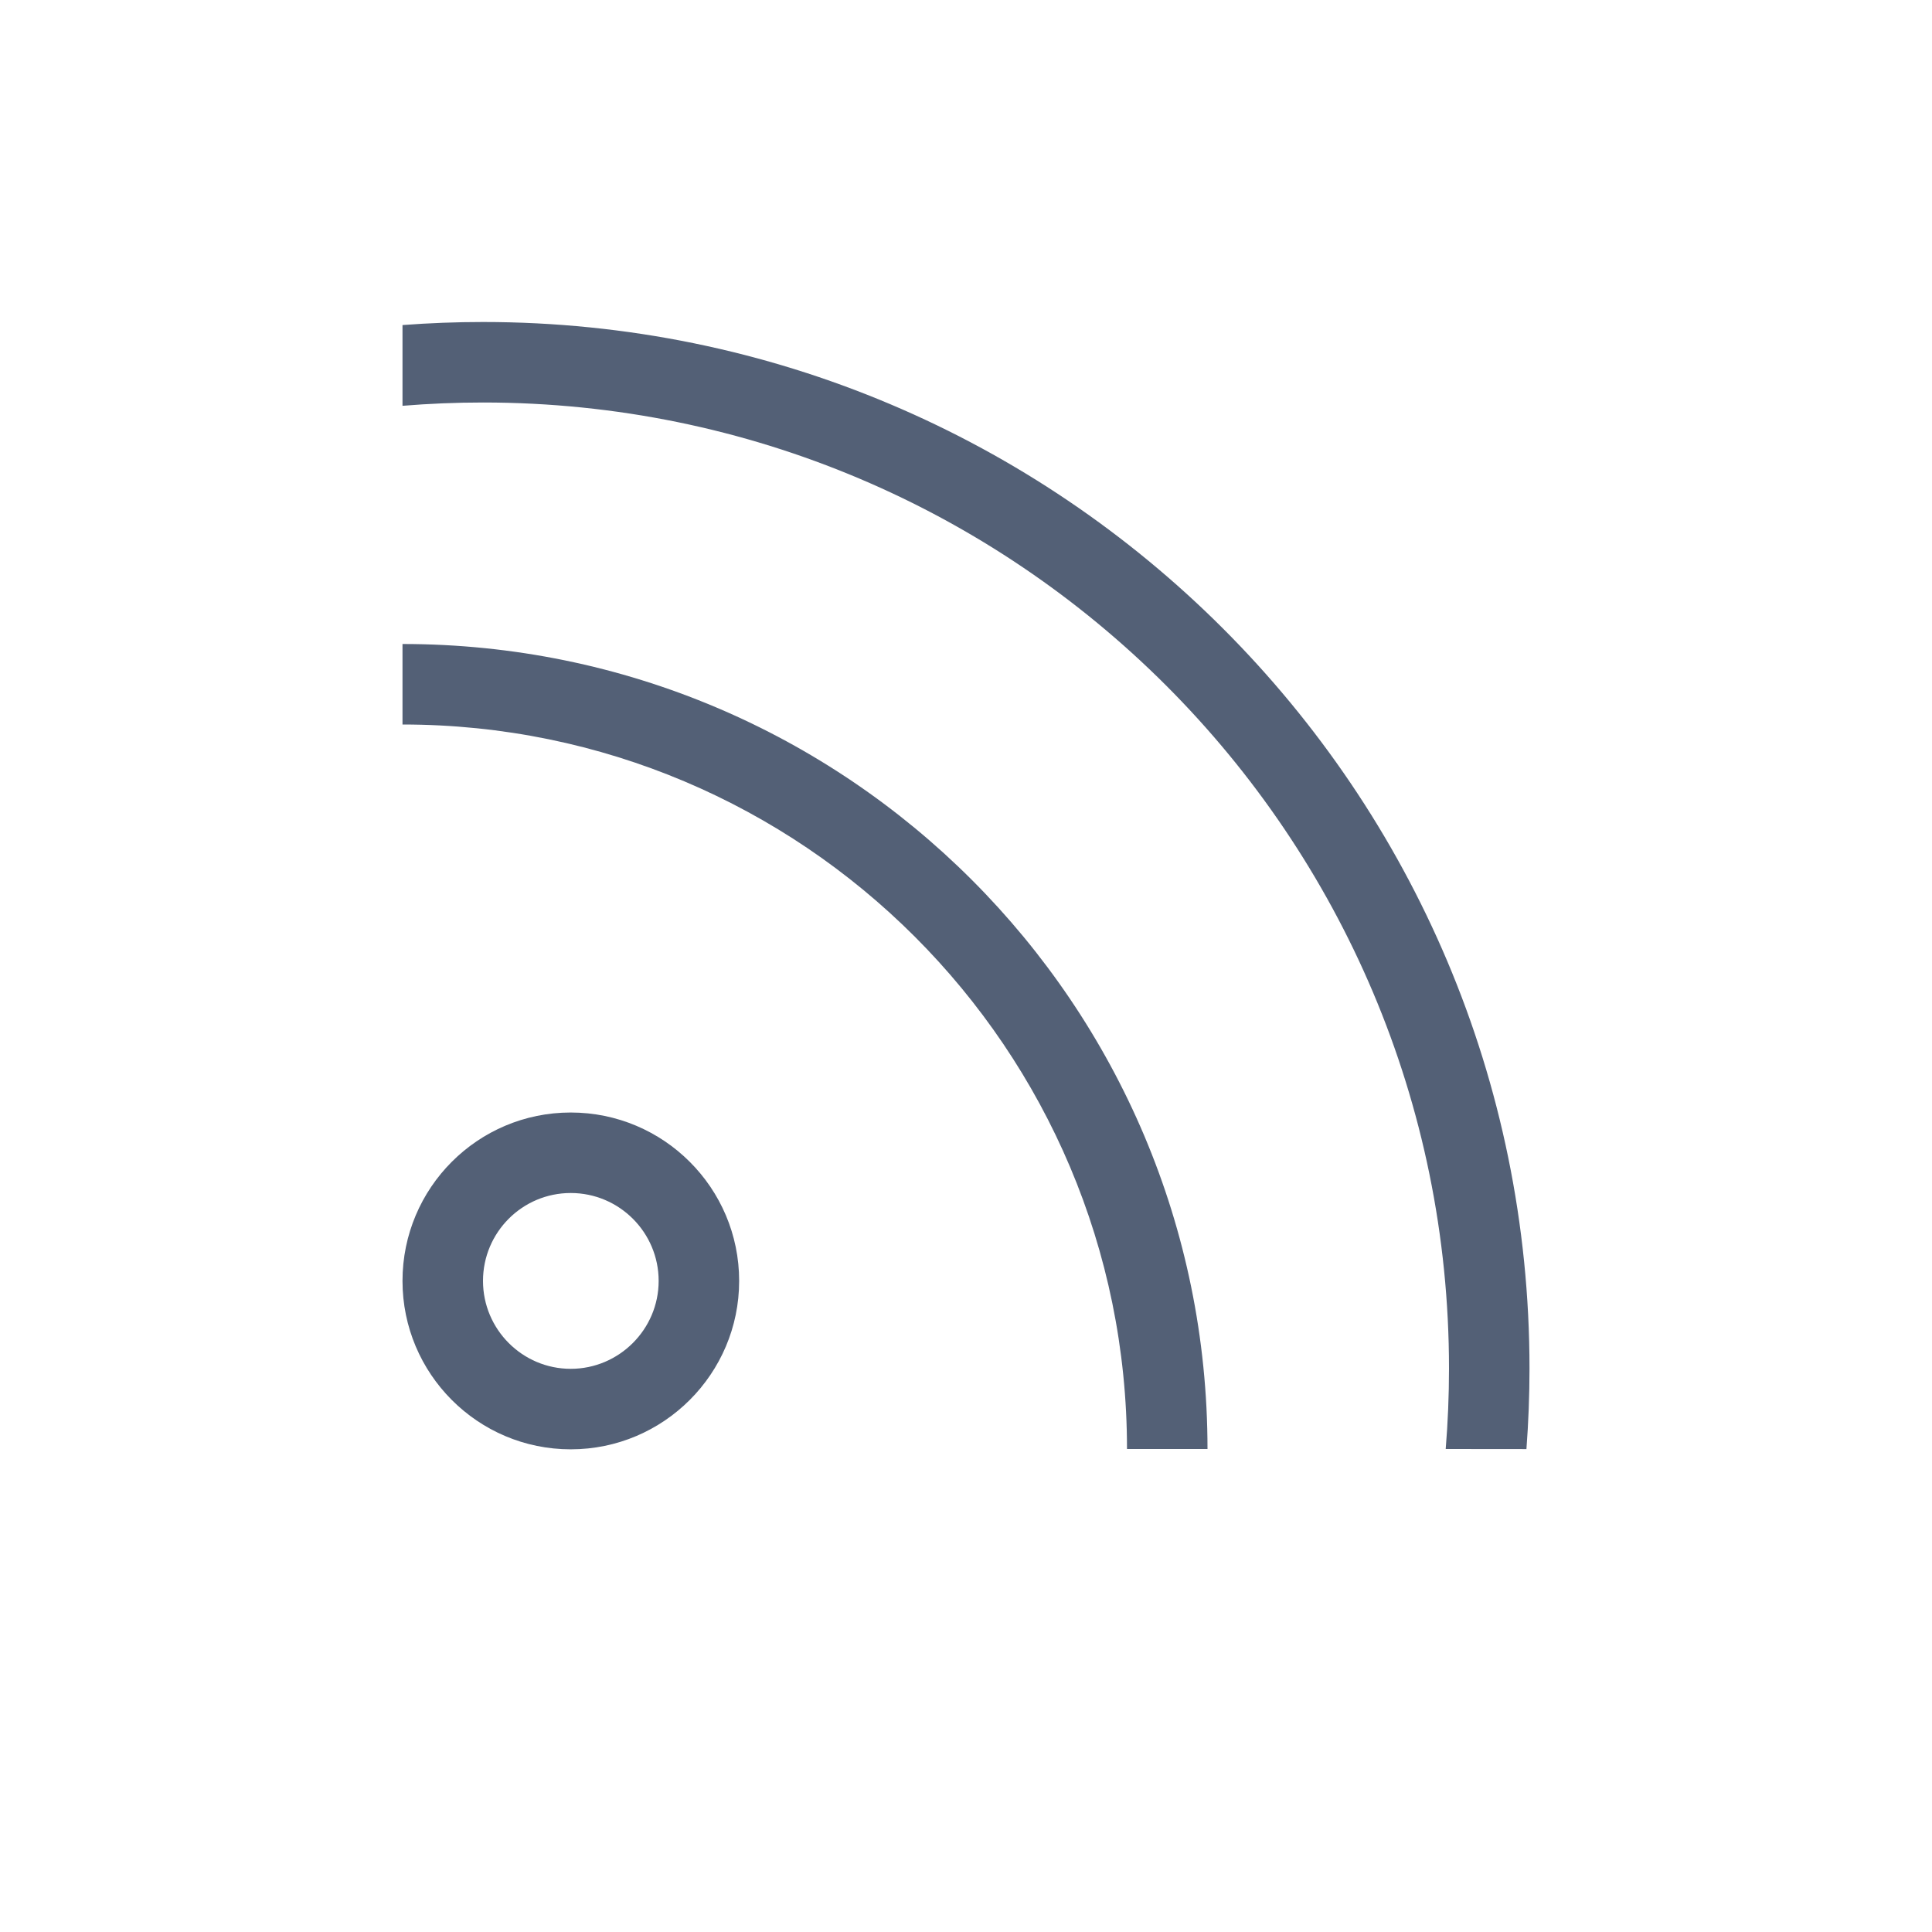 <svg xmlns="http://www.w3.org/2000/svg" width="24" height="24" viewBox="0 0 24 24">
  <g fill="none" fill-rule="evenodd">
    <path fill="#536076" fill-rule="nonzero" d="M7.09 14.82C6.488 14.82 6 15.309 6 15.912 6 16.514 6.489 17.004 7.09 17.004 7.691 17.004 8.182 16.513 8.182 15.912 8.182 15.309 7.692 14.82 7.09 14.82zM7.09 13.82C8.244 13.82 9.182 14.757 9.182 15.912 9.182 17.065 8.244 18.004 7.09 18.004 5.935 18.004 5 17.065 5 15.912 5 14.757 5.935 13.82 7.09 13.82zM5 8C10.523 8 15 12.477 15 18L14 18 14 18C14 13.029 9.971 9 5 9L5 8z"/>
    <path fill="#536076" fill-rule="nonzero" d="M6,4 C13.18,4 19,9.82 19,17 C19,17.337 18.987,17.67 18.962,18.001 L17.959,18 C17.986,17.671 18,17.337 18,17 C18,10.373 12.627,5 6,5 C5.663,5 5.33,5.014 5,5.041 L5,4.038 C5.33,4.013 5.664,4 6,4 Z"/>
  </g>
</svg>
